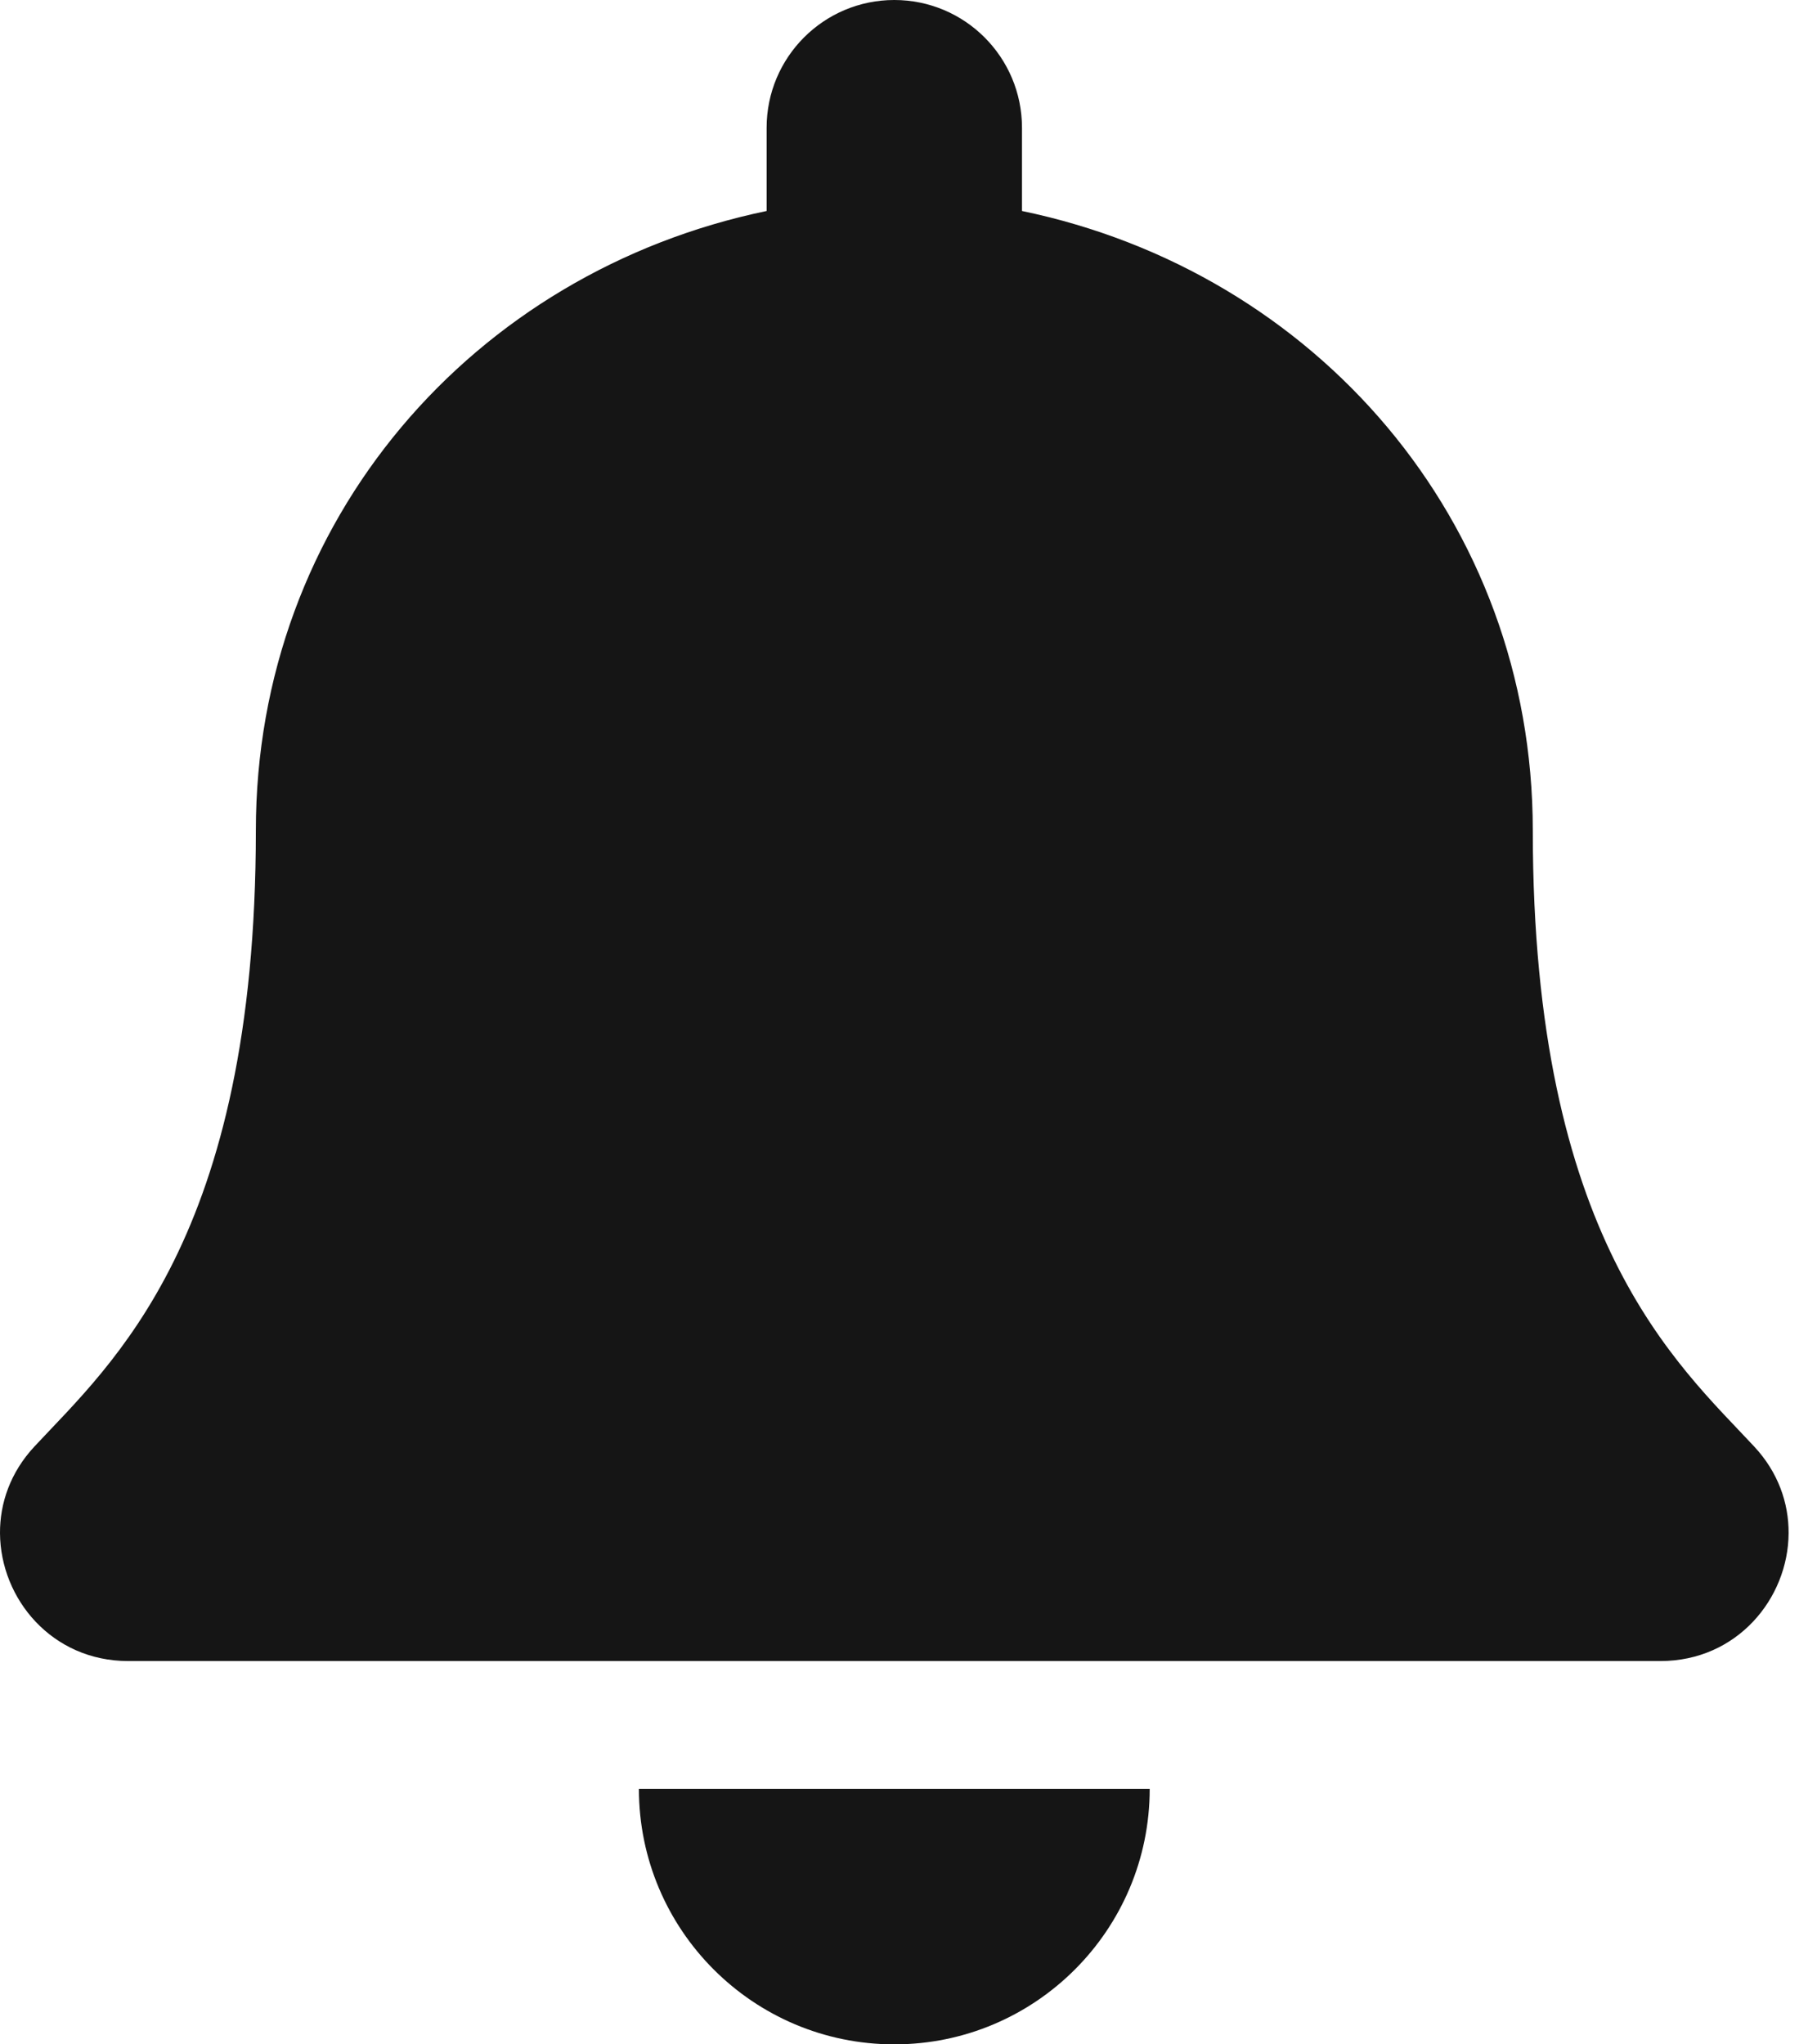 <?xml version="1.0" encoding="UTF-8"?><svg version="1.1" width="48px" height="54px" viewBox="0 0 48.0 54.0" xmlns="http://www.w3.org/2000/svg" xmlns:xlink="http://www.w3.org/1999/xlink"><defs><clipPath id="i0"><path d="M30.372,47.25 C30.372,50.978 27.35,54 23.625,54 C19.9,54 16.878,50.978 16.878,47.25 Z M23.625,0 C25.488,0 26.998,1.511 26.998,3.375 L26.998,5.573 C34.746,7.182 40.492,13.743 40.492,21.937 C40.492,32.727 44.304,36.021 46.342,38.21 C46.975,38.889 47.255,39.704 47.25,40.5 C47.239,42.23 45.881,43.875 43.864,43.875 L3.386,43.875 C1.369,43.875 0.012,42.23 9.9475983e-14,40.5 C-0.005,39.704 0.275,38.89 0.908,38.21 C2.946,36.021 6.759,32.727 6.759,21.937 C6.759,13.743 12.504,7.182 20.252,5.573 L20.252,3.375 C20.252,1.511 21.762,0 23.625,0 Z"></path></clipPath></defs><g clip-path="url(#i0)"><polygon points="-7.03913418e-05,0 47.25,0 47.25,54 -7.03913418e-05,54 -7.03913418e-05,0" stroke="none" fill="#151515"></polygon></g></svg>
